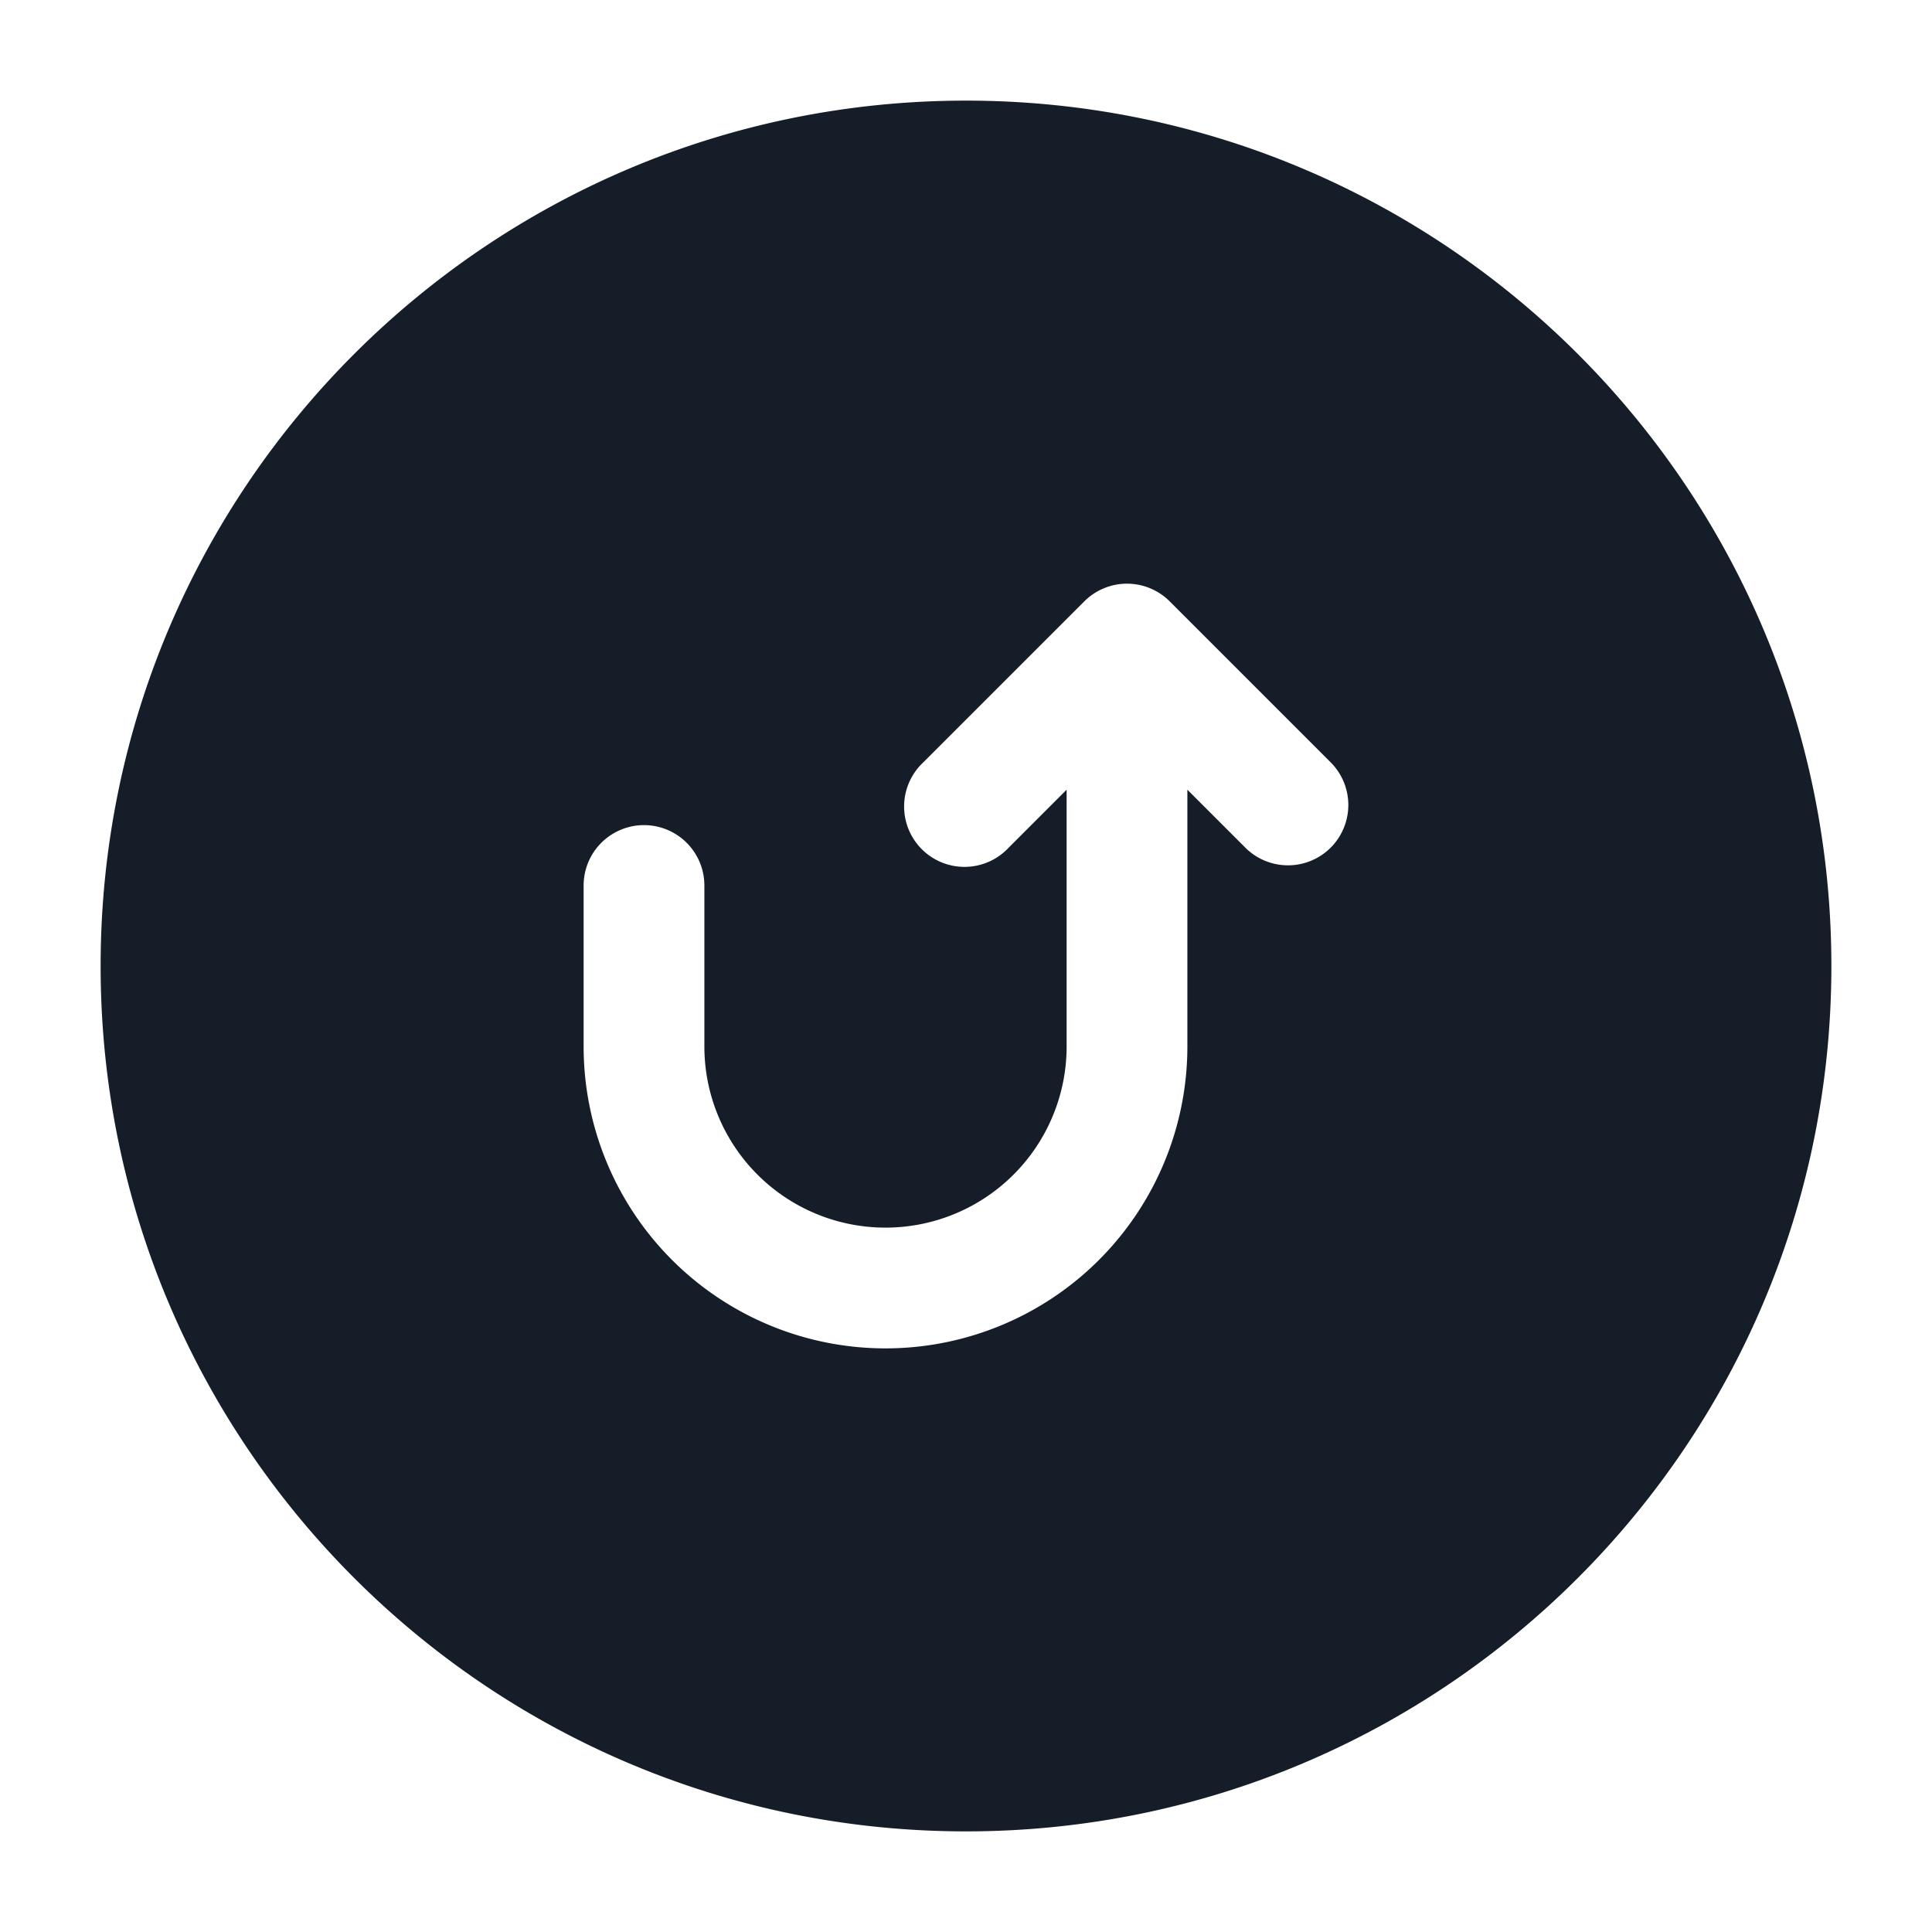 <svg viewBox="0 0 24 24" fill="none" xmlns="http://www.w3.org/2000/svg"><path fill-rule="evenodd" clip-rule="evenodd" d="M12 1.25C6.063 1.25 1.25 6.063 1.25 12S6.063 22.75 12 22.75 22.75 17.937 22.75 12 17.937 1.25 12 1.25Zm4.53 9.28a.75.75 0 0 1-1.06 0l-.72-.72V13a3.75 3.75 0 1 1-7.5 0v-2a.75.75 0 0 1 1.5 0v2a2.25 2.25 0 0 0 4.5 0V9.81l-.72.72a.75.75 0 1 1-1.06-1.06l2-2a.75.75 0 0 1 1.06 0l2 2a.75.75 0 0 1 0 1.06Z" fill="#151E28"/></svg>